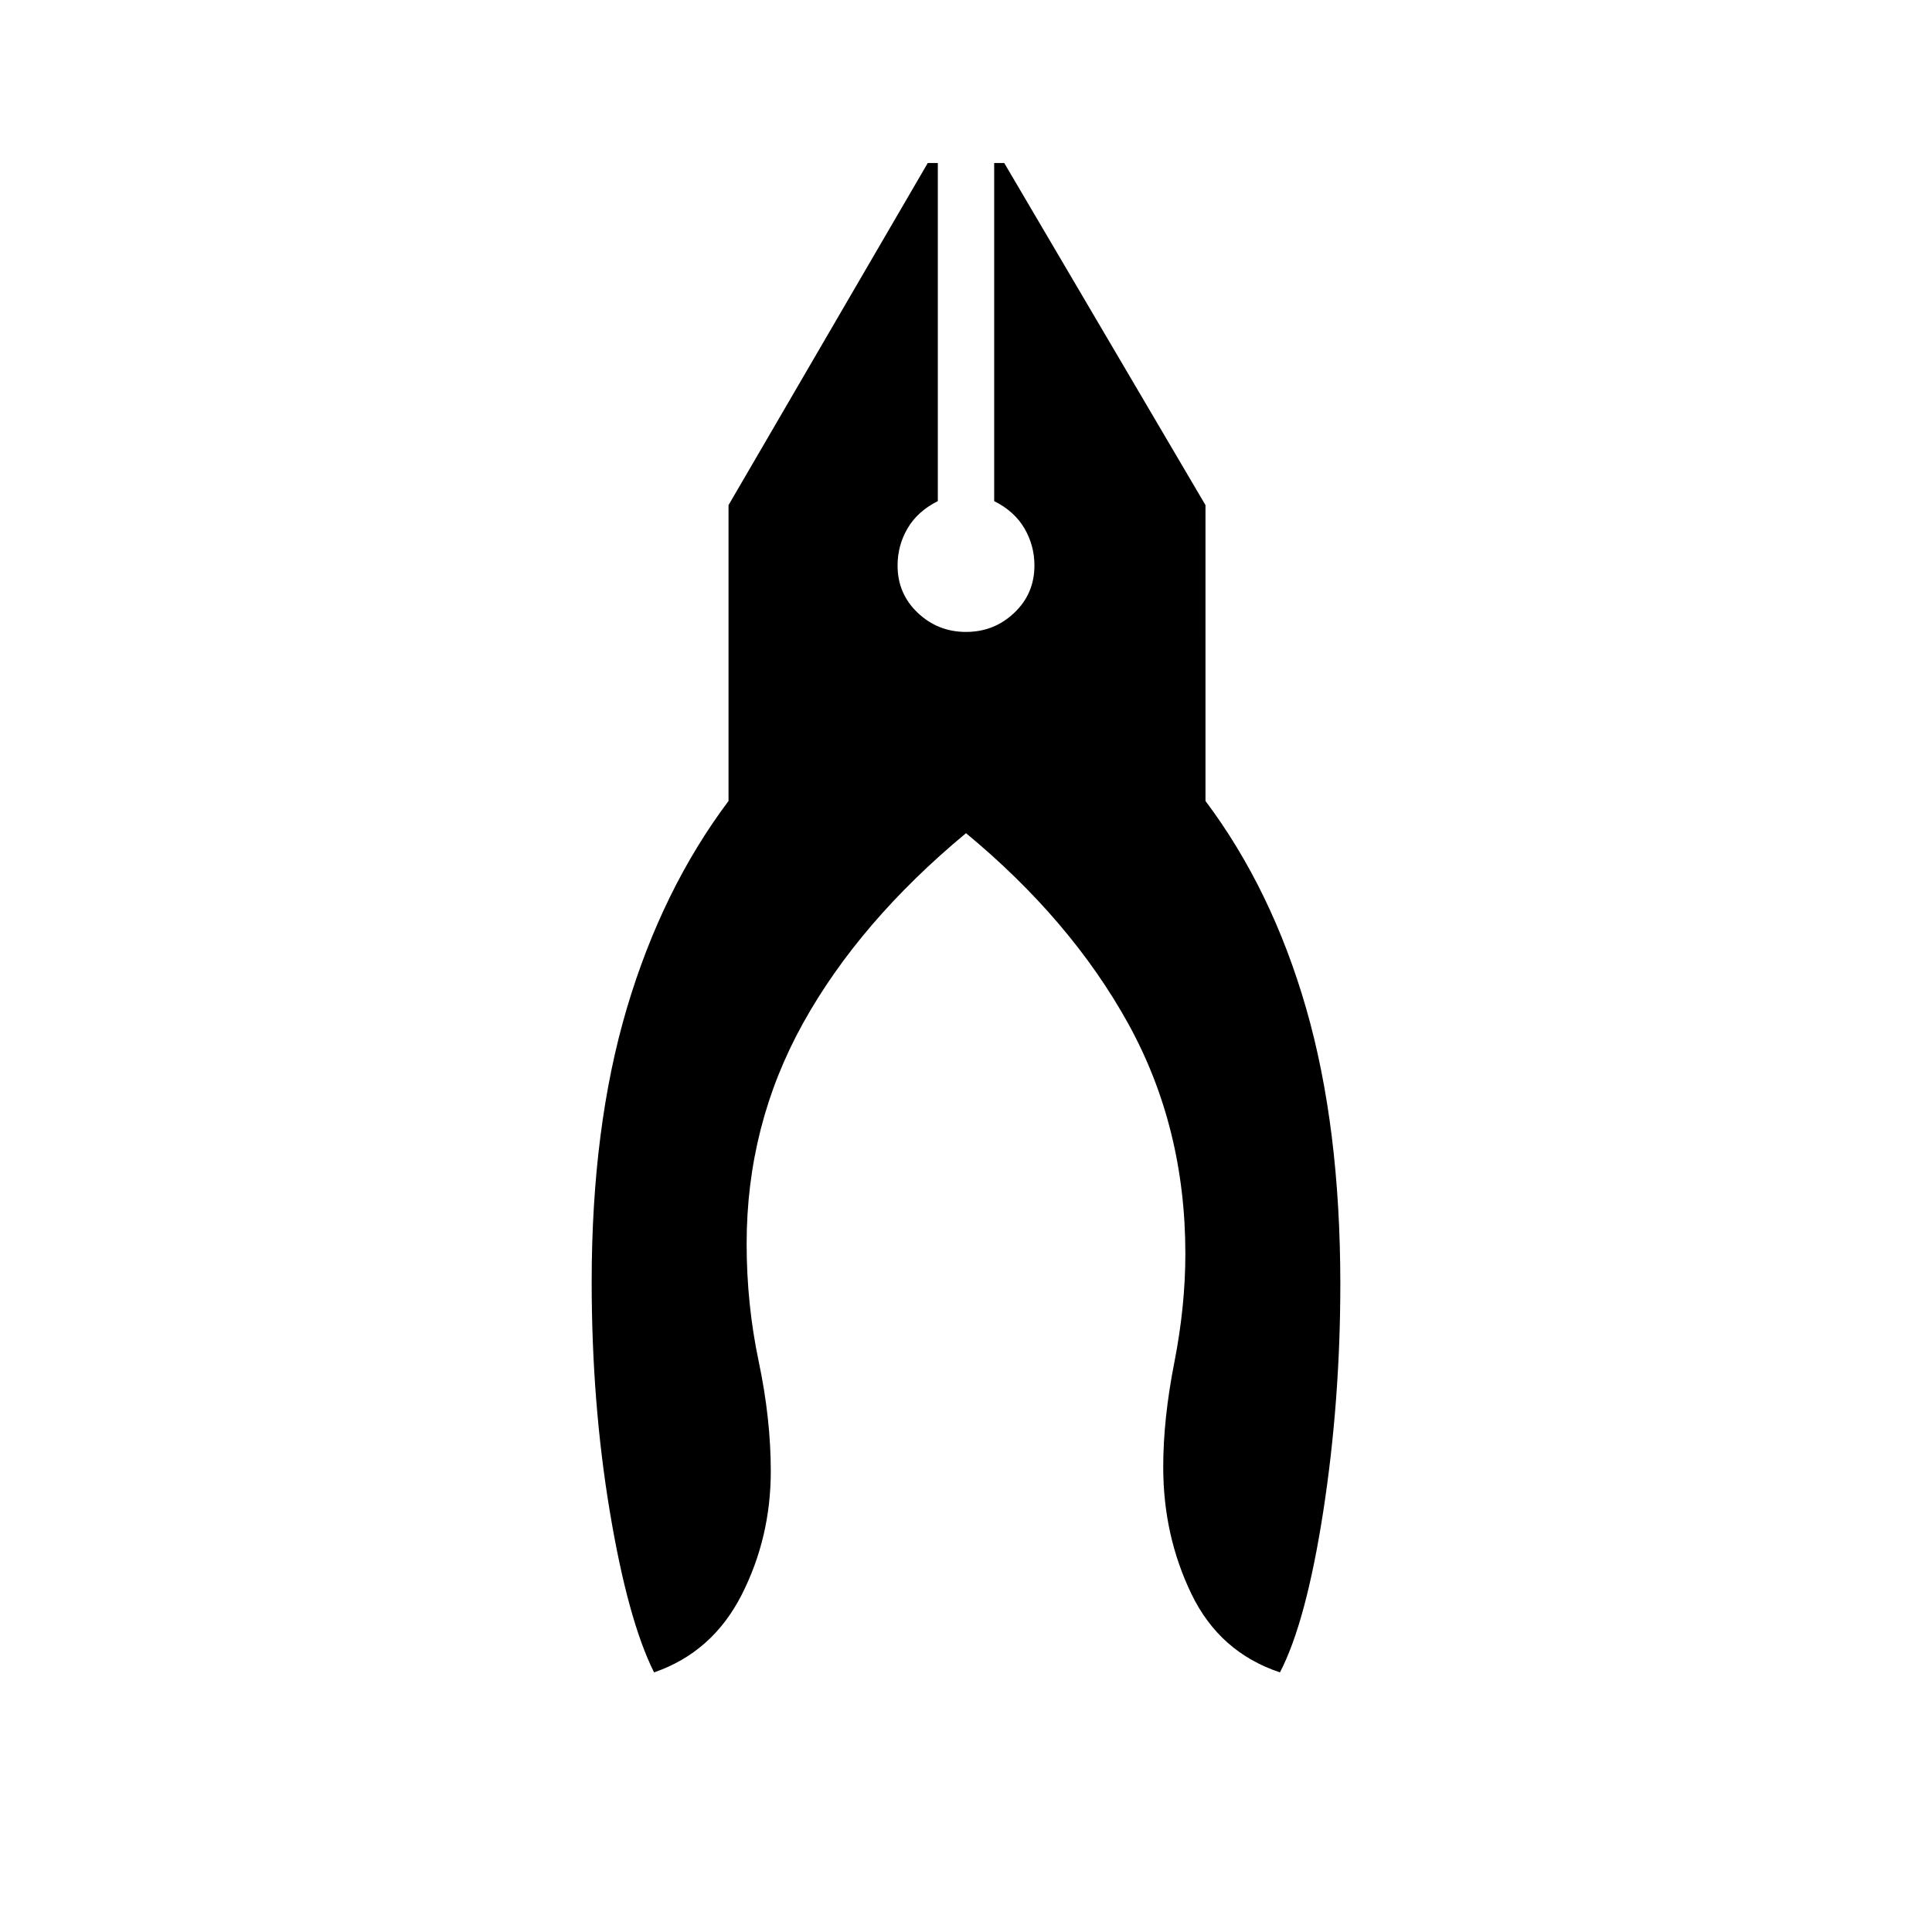 <svg xmlns="http://www.w3.org/2000/svg" height="24" width="24"><path d="M8.125 20.775q-.325-.65-.55-2-.225-1.35-.225-2.85 0-1.925.437-3.4.438-1.475 1.263-2.575V6.275l2.475-4.25h.125v4.2q-.25.125-.375.337-.125.213-.125.463 0 .35.25.587.25.238.6.238t.6-.238q.25-.237.25-.587 0-.25-.125-.463-.125-.212-.375-.337v-4.2h.125l2.5 4.25V9.95q.825 1.1 1.25 2.575.425 1.475.425 3.425 0 1.45-.212 2.825-.213 1.375-.538 2-.75-.25-1.1-.975-.35-.725-.35-1.575 0-.6.138-1.3.137-.7.137-1.35 0-1.575-.712-2.863Q13.3 11.425 12 10.35q-1.325 1.1-2.025 2.362-.7 1.263-.7 2.738 0 .75.15 1.463.15.712.15 1.362 0 .825-.362 1.537-.363.713-1.088.963Z"/></svg>